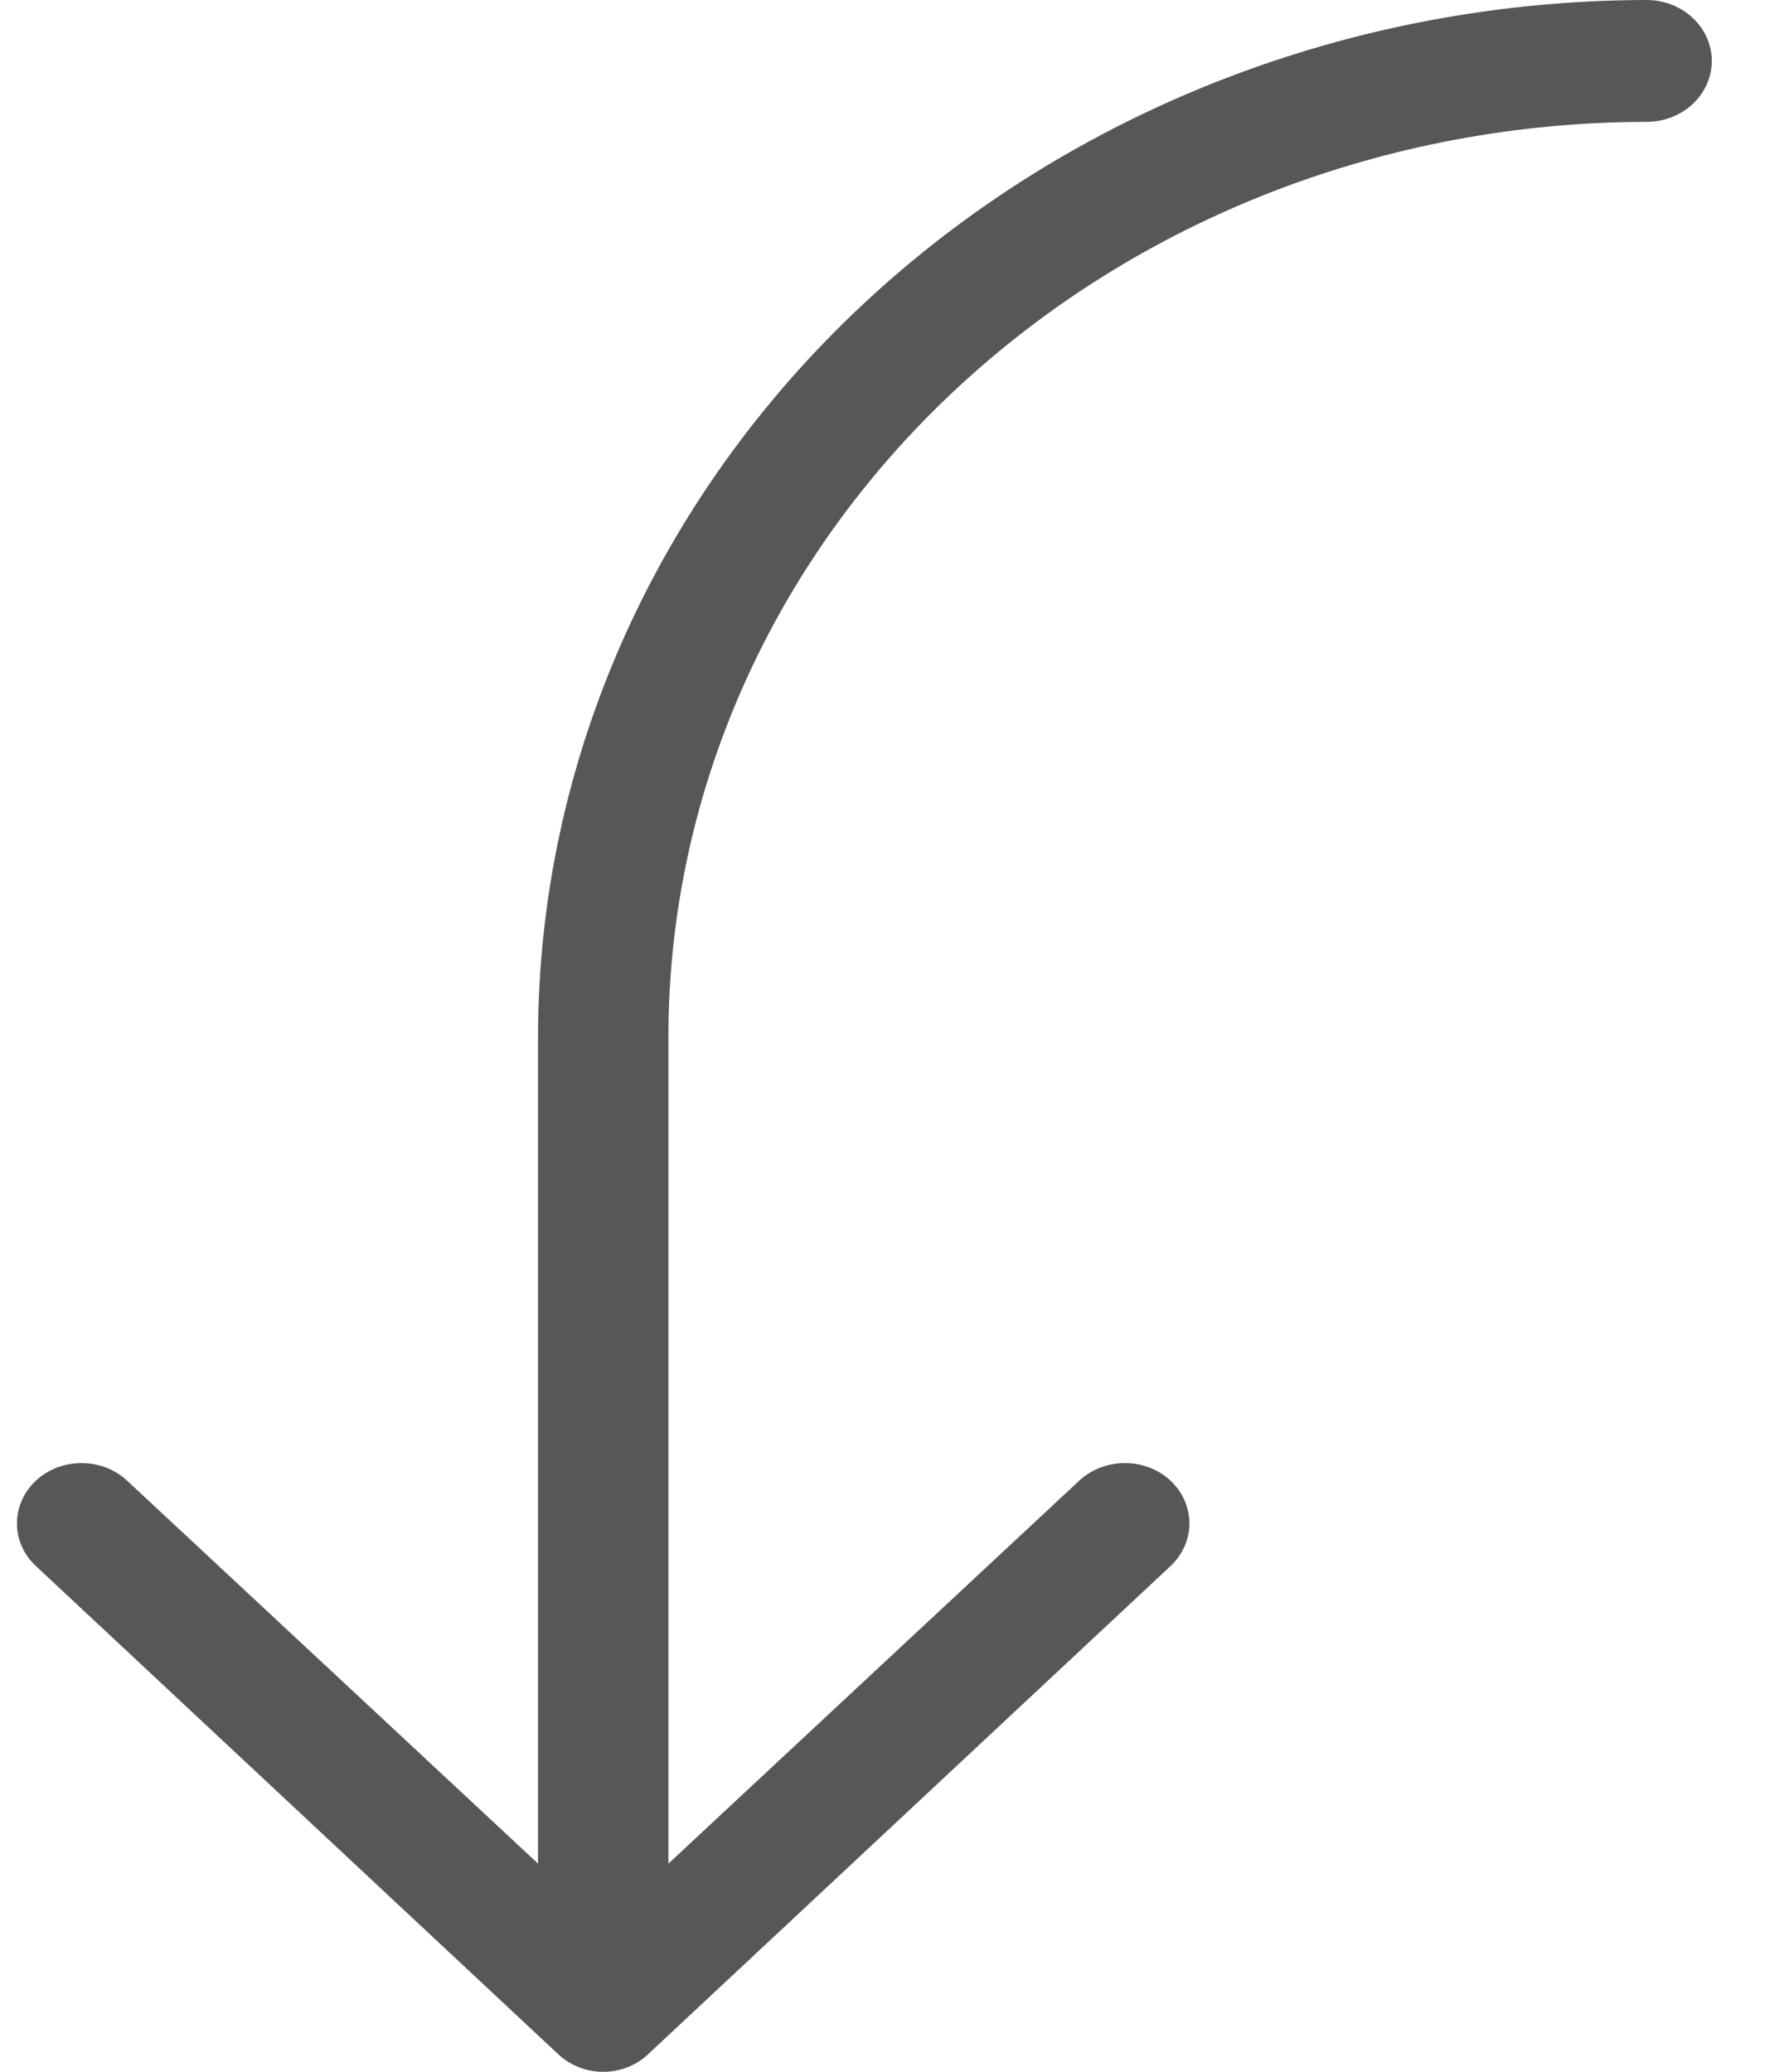 <svg width="19" height="22" viewBox="0 0 19 22" fill="none" xmlns="http://www.w3.org/2000/svg">
<path d="M0.381 16.629L5.921 21.806C5.984 21.867 6.059 21.916 6.142 21.949C6.226 21.983 6.315 22 6.406 22C6.497 22 6.587 21.983 6.67 21.949C6.753 21.916 6.828 21.867 6.891 21.806L12.432 16.629C12.56 16.509 12.632 16.346 12.632 16.177C12.632 16.007 12.56 15.844 12.432 15.723C12.303 15.603 12.129 15.536 11.947 15.536C11.765 15.536 11.591 15.603 11.462 15.723L7.099 19.789V11C7.102 8.427 8.197 5.96 10.145 4.14C12.092 2.32 14.733 1.297 17.487 1.294C17.671 1.294 17.847 1.226 17.977 1.105C18.107 0.983 18.18 0.819 18.18 0.647C18.18 0.475 18.107 0.311 17.977 0.19C17.847 0.068 17.671 0 17.487 0C14.367 0.006 11.376 1.166 9.169 3.228C6.962 5.29 5.72 8.084 5.714 11V19.789L1.35 15.723C1.222 15.603 1.047 15.536 0.866 15.536C0.684 15.536 0.509 15.603 0.381 15.723C0.252 15.844 0.18 16.007 0.18 16.177C0.18 16.346 0.252 16.509 0.381 16.629Z" fill="#575757"/>
</svg>
